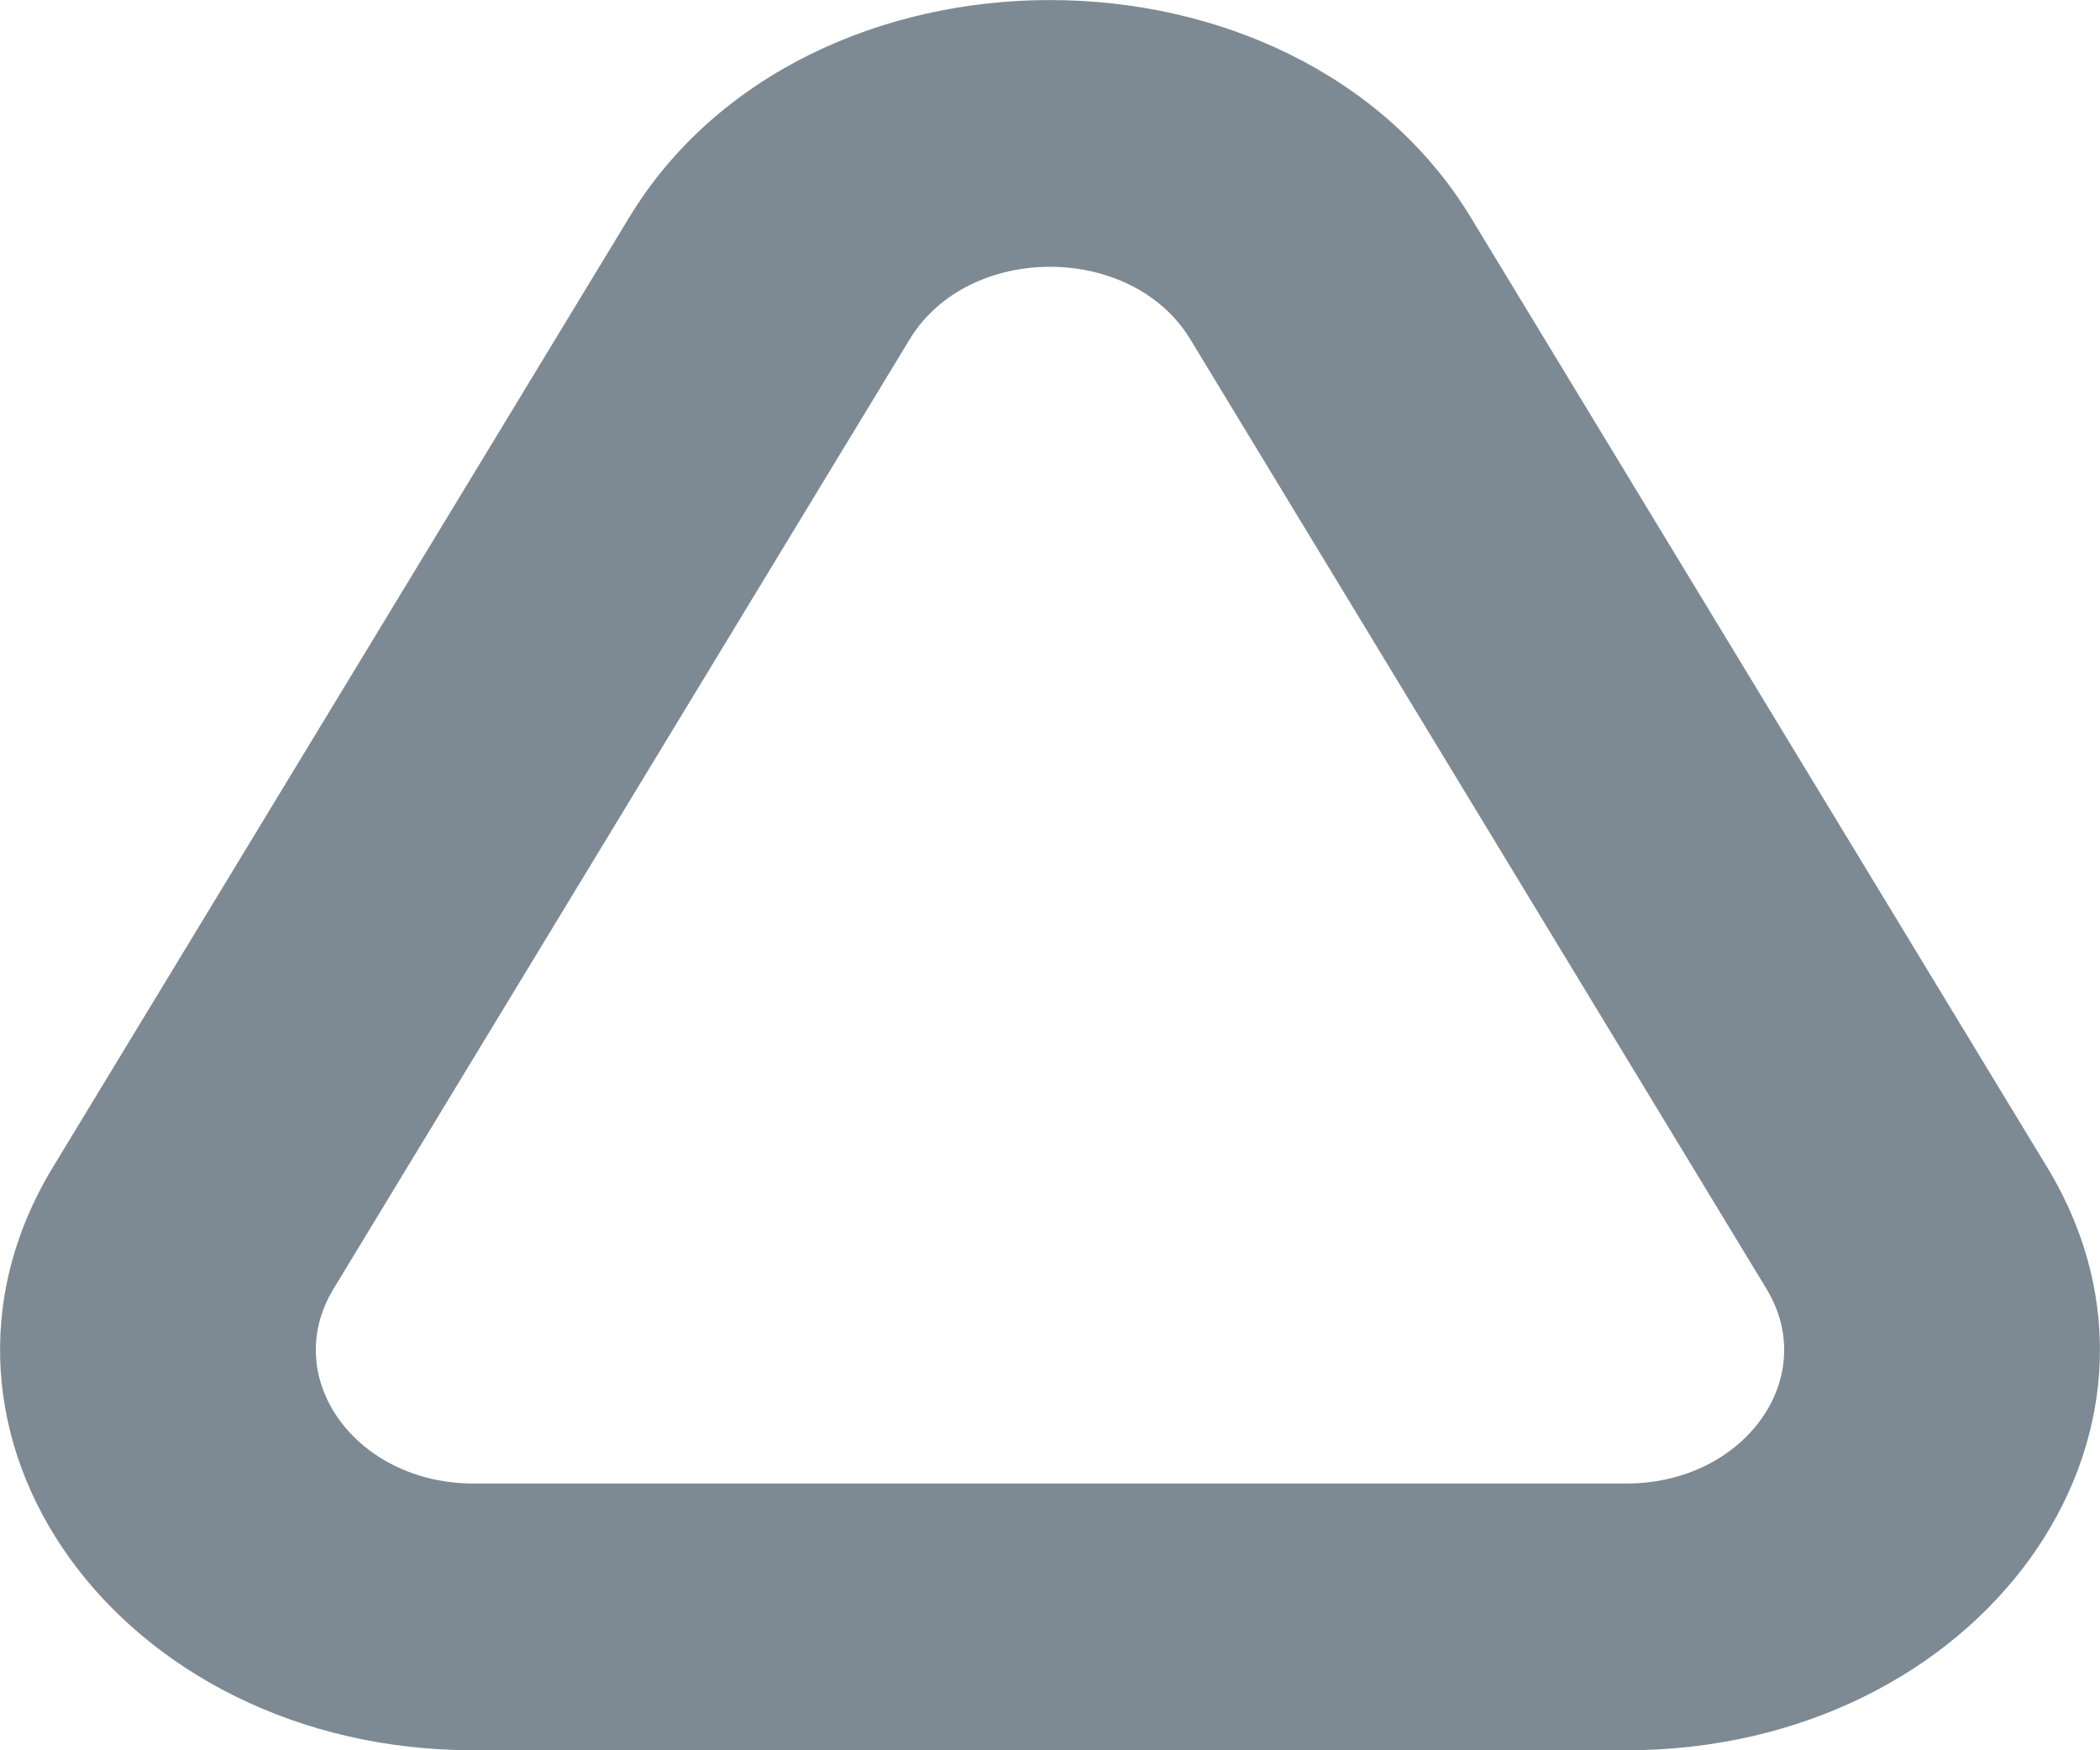<svg
      
      width="12"
      height="10"
      viewBox="0 0 12 10"
      fill="none"
      xmlns="http://www.w3.org/2000/svg"
    >
      <path
        fill-rule="evenodd"
        clip-rule="evenodd"
        d="M3.595 1.243C4.6 -0.414 7.4 -0.414 8.405 1.243L11.698 6.669C12.621 8.191 11.315 10 9.293 10H2.707C0.685 10 -0.621 8.191 0.302 6.669L3.595 1.243ZM6.802 1.939C6.467 1.386 5.533 1.386 5.198 1.939L1.905 7.365C1.598 7.873 2.033 8.476 2.707 8.476H9.293C9.967 8.476 10.402 7.873 10.095 7.365L6.802 1.939Z"
        fill="#7E8A93"
      />
    </svg>